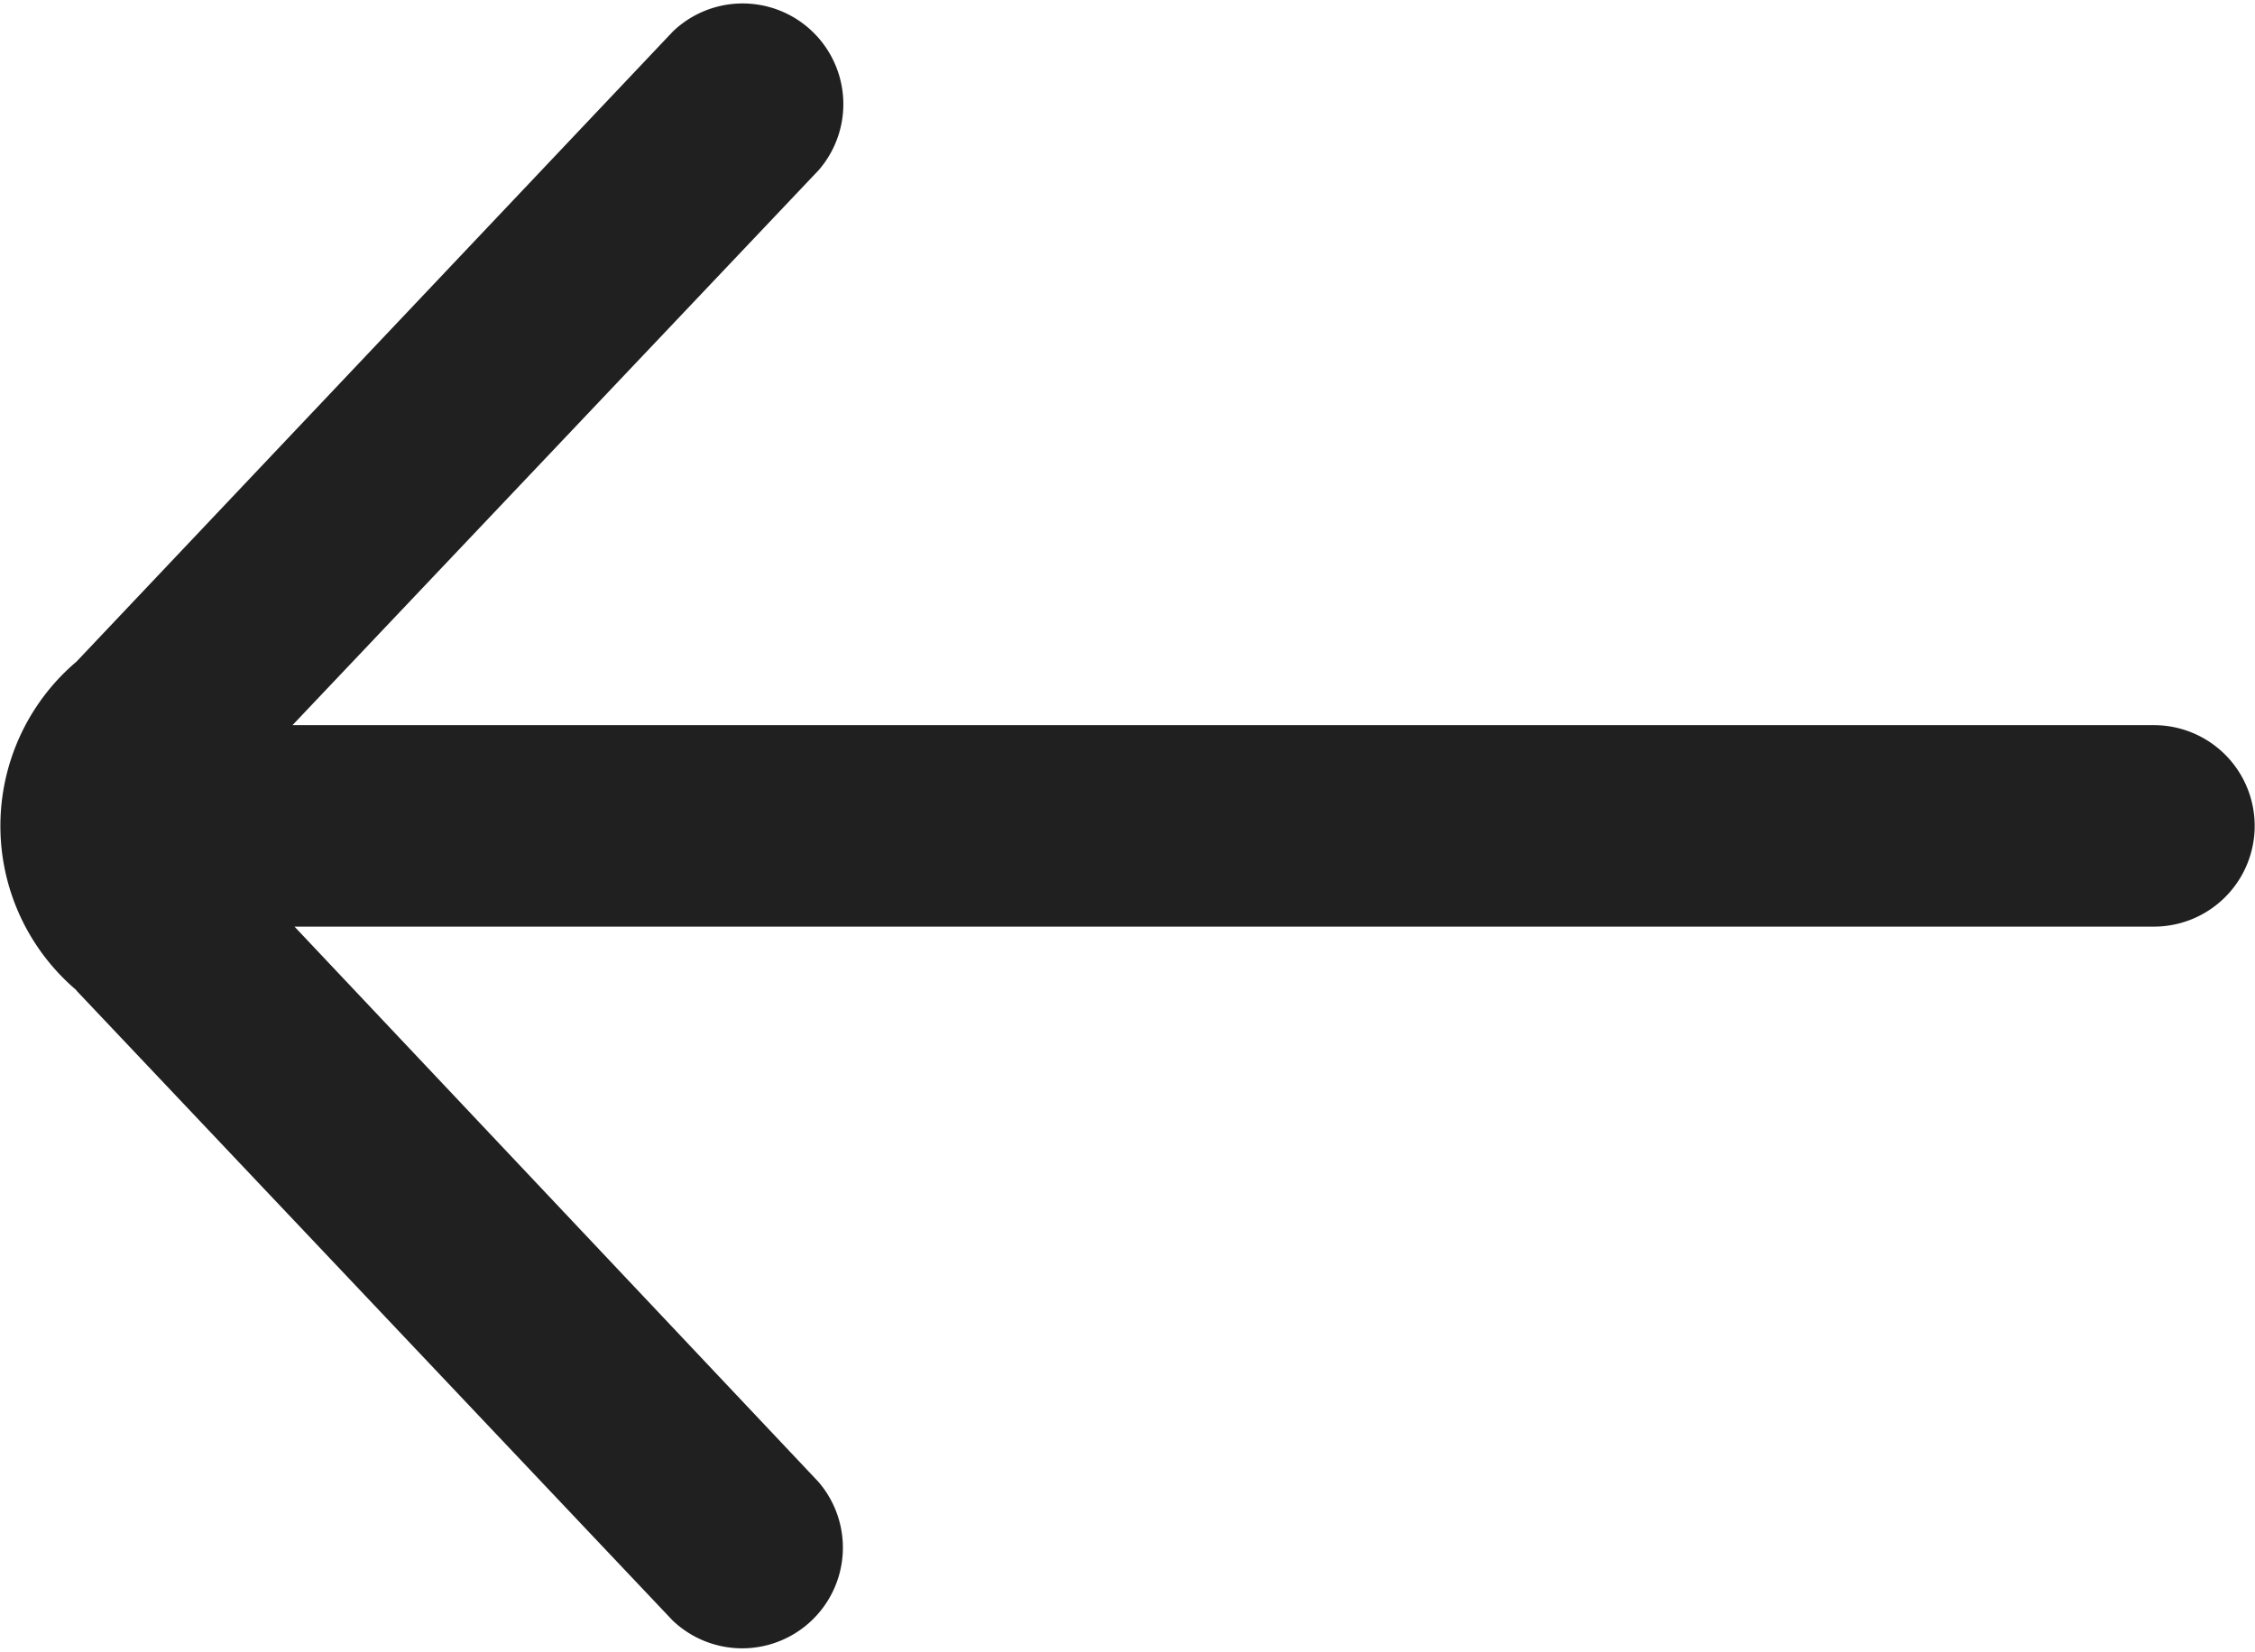 <svg xmlns="http://www.w3.org/2000/svg" width="24.74" height="18.127" viewBox="0 0 24.74 18.127">
  <path id="Path_1262" data-name="Path 1262" d="M45.925,36.759l-6.543-6.915a1.105,1.105,0,0,0-1.6,1.521l5.747,6.092h-20.4a1.105,1.105,0,1,0,0,2.211H43.551L37.777,45.76a1.105,1.105,0,0,0,1.6,1.521l6.543-6.915a2.365,2.365,0,0,0,0-3.608Z" transform="translate(46.76 47.626) rotate(180)" fill="#202020"/>
</svg>
